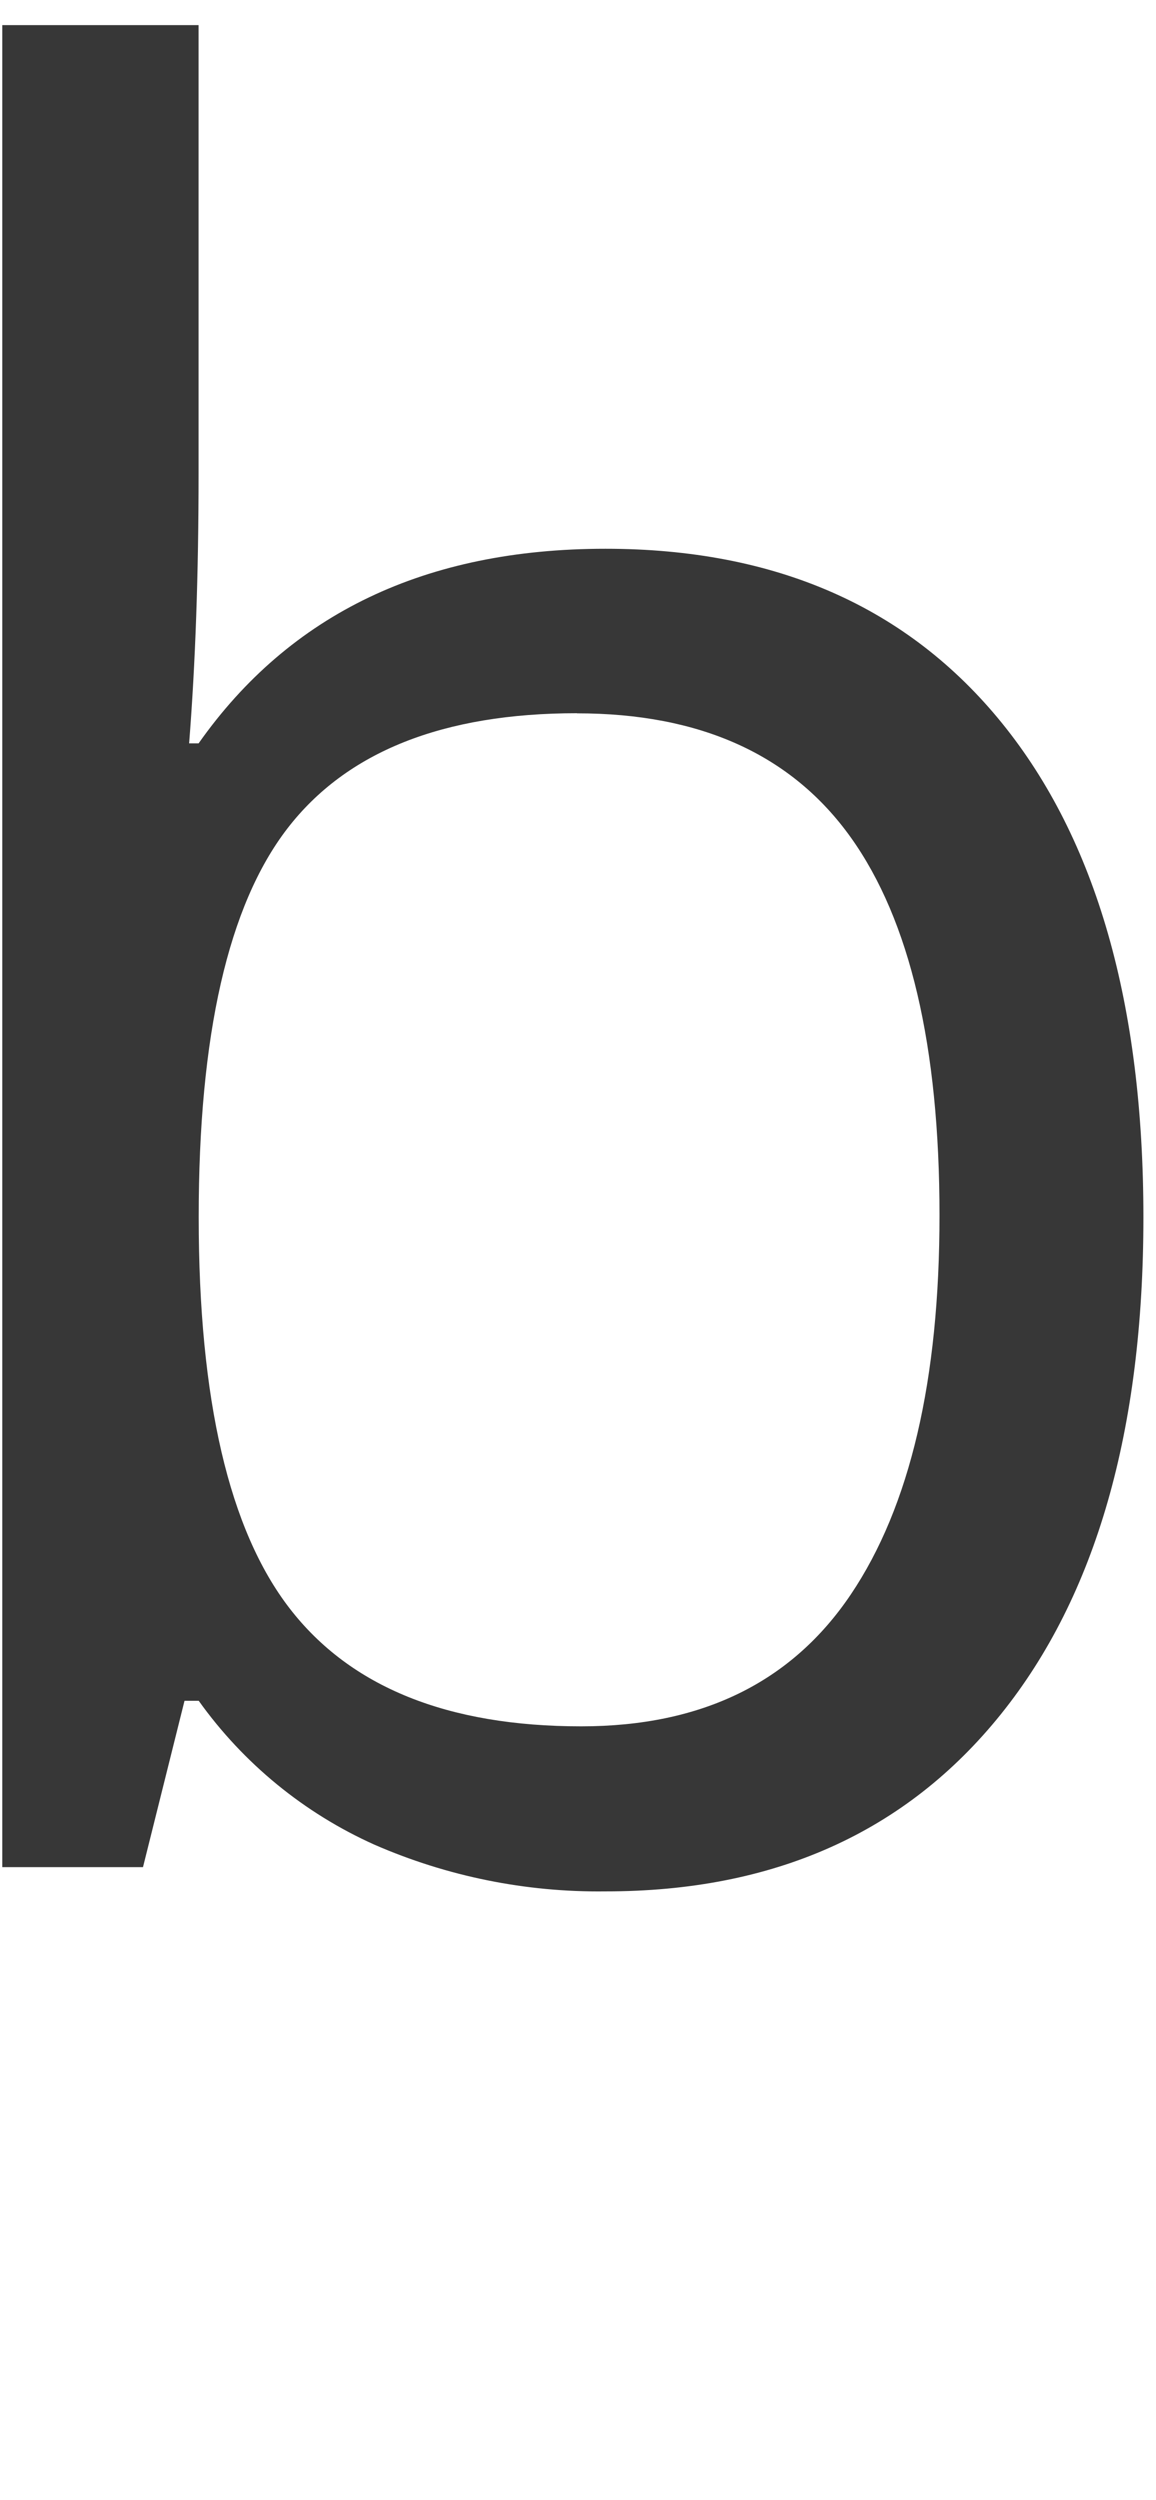 <?xml version="1.0" encoding="UTF-8"?>
<svg width="56px" height="121px" viewBox="0 0 56 121" version="1.1" xmlns="http://www.w3.org/2000/svg" xmlns:xlink="http://www.w3.org/1999/xlink">
    <!-- Generator: Sketch 42 (36781) - http://www.bohemiancoding.com/sketch -->
    <title>Artboard</title>
    <desc>Created with Sketch.</desc>
    <defs></defs>
    <g id="Page-1" stroke="none" stroke-width="1" fill="none" fill-rule="evenodd">
        <g id="1597x987" transform="translate(-672, -506)" fill-rule="nonzero" fill="#373737">
            <g id="byxa" transform="translate(672, 507.215)">
                <g id="b">
                    <g id="Layer_1">
                        <path d="M29.329,25.346 C37.576,25.346 43.981,28.161 48.545,33.793 C53.108,39.424 55.39,47.395 55.39,57.707 C55.39,68.019 53.089,76.036 48.486,81.757 C43.884,87.478 37.498,90.336 29.329,90.332 C25.478,90.38 21.661,89.608 18.131,88.068 C14.729,86.541 11.794,84.139 9.626,81.106 L8.939,81.106 L6.927,89.159 L0.111,89.159 L0.111,0 L9.62,0 L9.62,21.703 C9.62,26.552 9.467,30.907 9.162,34.766 L9.62,34.766 C14.05,28.486 20.62,25.346 29.329,25.346 Z M27.956,33.306 C21.465,33.306 16.786,35.167 13.919,38.89 C11.053,42.613 9.622,48.885 9.626,57.707 C9.626,66.529 11.096,72.841 14.037,76.642 C16.977,80.443 21.684,82.343 28.156,82.343 C33.998,82.343 38.352,80.214 41.219,75.955 C44.085,71.697 45.516,65.577 45.512,57.596 C45.512,49.423 44.081,43.332 41.219,39.324 C38.356,35.316 33.933,33.312 27.95,33.312 L27.956,33.306 Z" id="Shape"></path>
                    </g>
                </g>
            </g>
        </g>
        <g id="Artboard"></g>
    </g>
</svg>